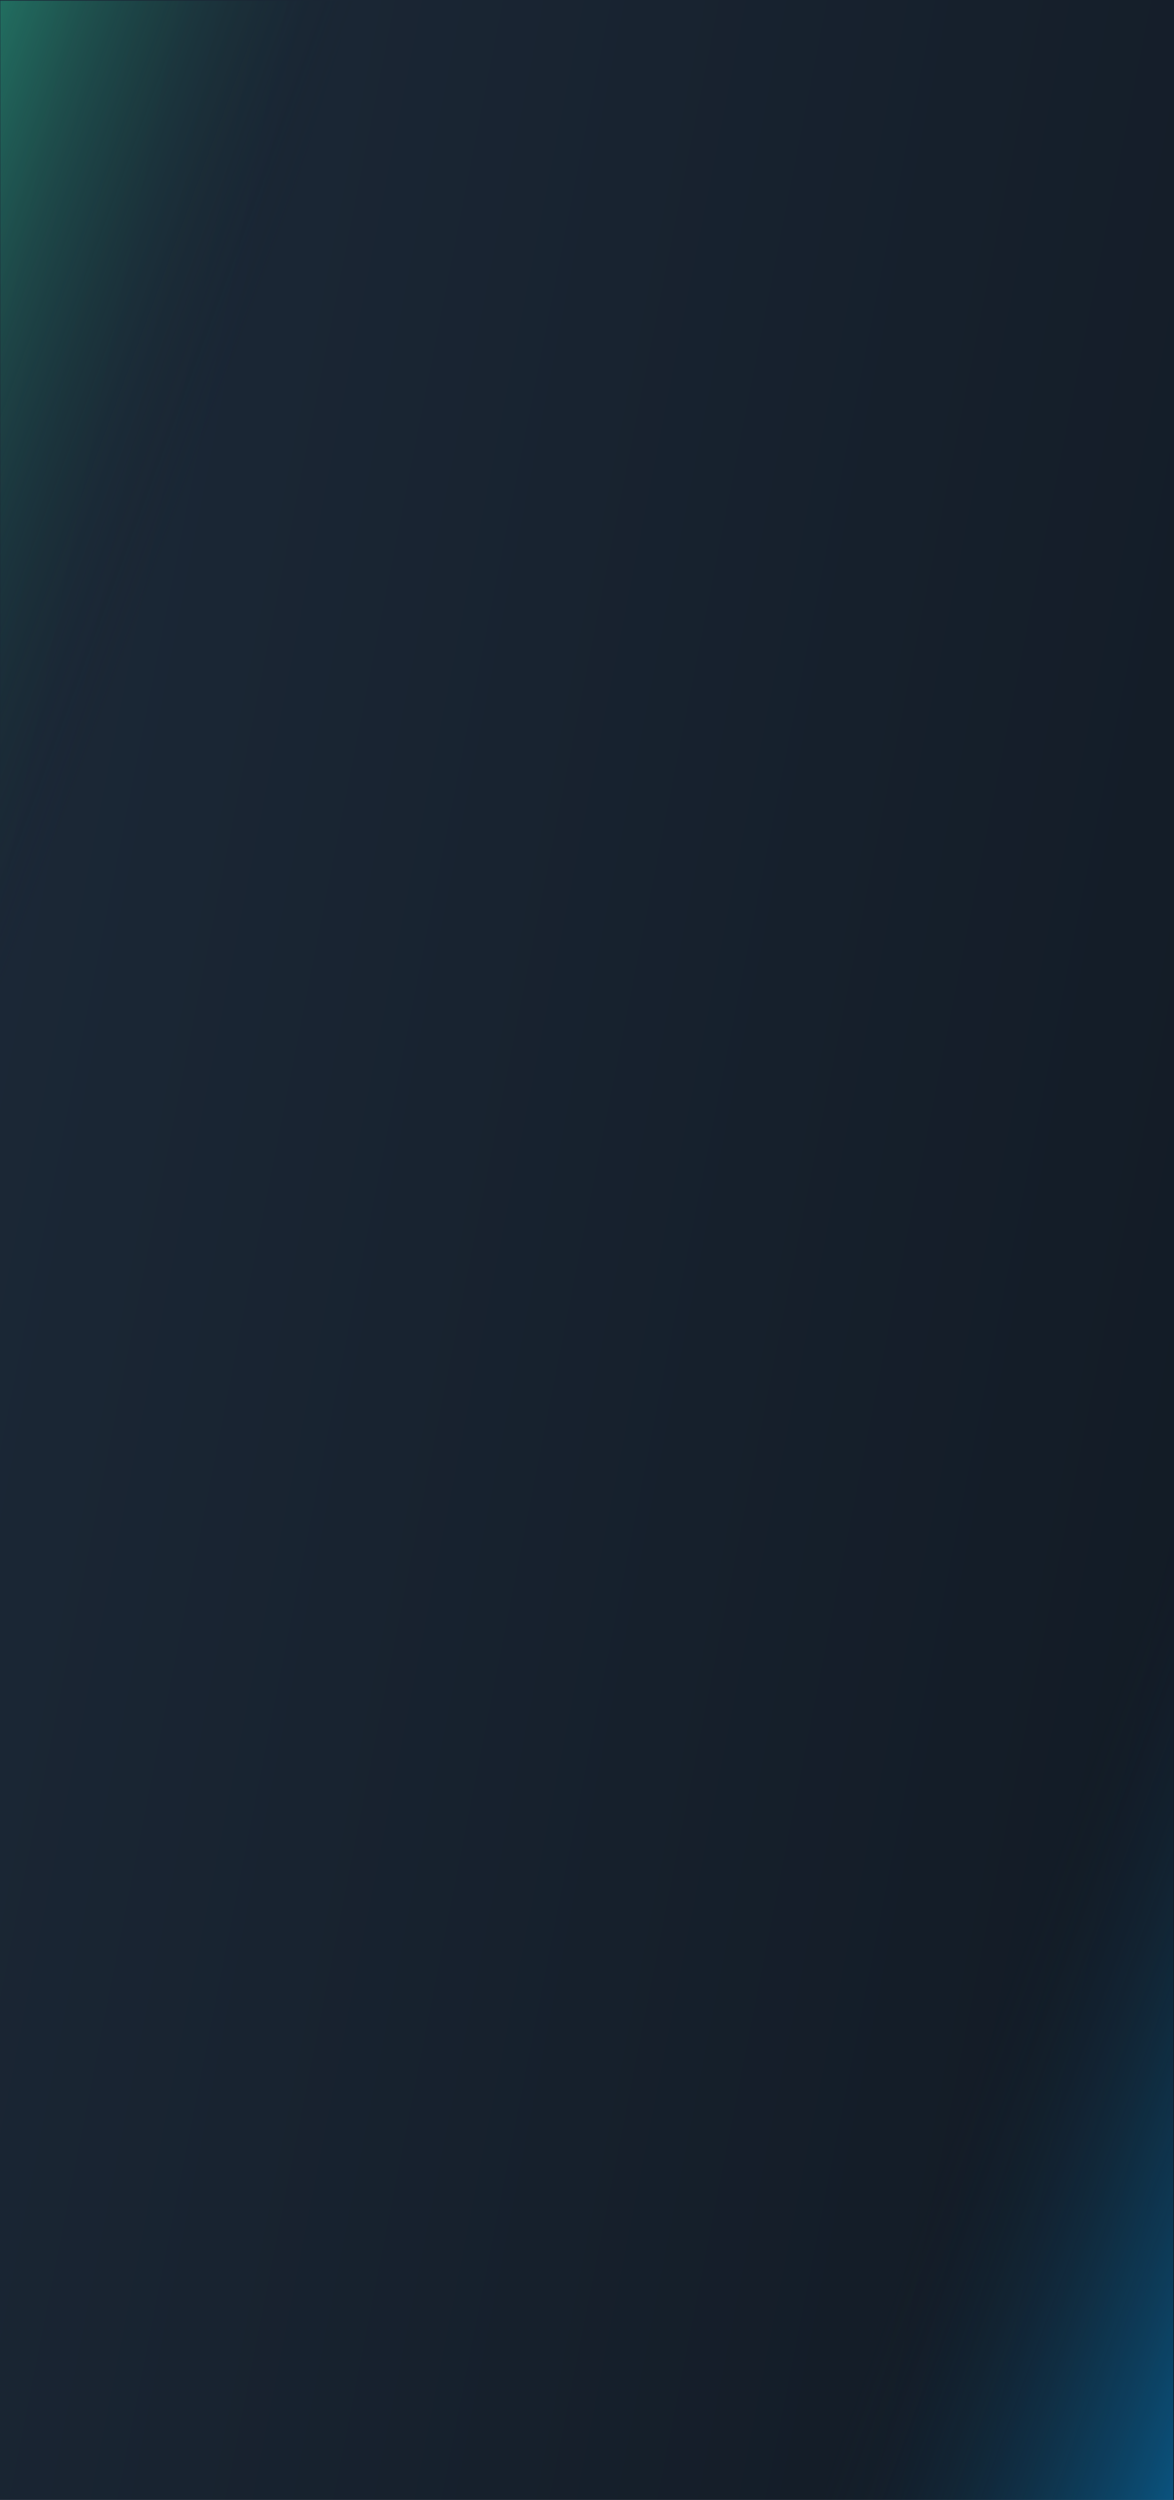 <svg width="508" height="1081" viewBox="0 0 508 1081" fill="none" xmlns="http://www.w3.org/2000/svg">
    <path d="M508 1081H0L2.48301e-05 0H254H508V1081Z" fill="url(#paint0_linear_18_1516)"/>
    <path d="M355.495 1081H507.707V583.503L355.495 1081Z" fill="url(#paint1_linear_18_1516)"/>
    <path d="M152.942 0.291L0.144 0.291L0.144 500.11L152.942 0.291Z" fill="url(#paint2_linear_18_1516)"/>
    <defs>
        <linearGradient id="paint0_linear_18_1516" x1="4.8" y1="13.114" x2="682.165" y2="147.065" gradientUnits="userSpaceOnUse">
            <stop stop-color="#1C2938"/>
            <stop offset="0.996" stop-color="#121A24"/>
        </linearGradient>
        <linearGradient id="paint1_linear_18_1516" x1="434.974" y1="845.593" x2="677.051" y2="935.409" gradientUnits="userSpaceOnUse">
            <stop stop-color="#121A24" stop-opacity="0"/>
            <stop offset="0.138" stop-color="#0F344D" stop-opacity="0.138"/>
            <stop offset="0.366" stop-color="#095C8C" stop-opacity="0.366"/>
            <stop offset="0.575" stop-color="#057BBE" stop-opacity="0.575"/>
            <stop offset="0.757" stop-color="#0292E1" stop-opacity="0.757"/>
            <stop offset="0.905" stop-color="#01A0F7" stop-opacity="0.905"/>
            <stop offset="1" stop-color="#00A5FF"/>
        </linearGradient>
        <linearGradient id="paint2_linear_18_1516" x1="73.16" y1="236.809" x2="-169.89" y2="146.715" gradientUnits="userSpaceOnUse">
            <stop stop-color="#121A24" stop-opacity="0"/>
            <stop offset="0.043" stop-color="#14252C" stop-opacity="0.043"/>
            <stop offset="0.297" stop-color="#1D6455" stop-opacity="0.297"/>
            <stop offset="0.528" stop-color="#249676" stop-opacity="0.528"/>
            <stop offset="0.73" stop-color="#29B98E" stop-opacity="0.73"/>
            <stop offset="0.894" stop-color="#2CCF9D" stop-opacity="0.894"/>
            <stop offset="1" stop-color="#2DD7A2"/>
        </linearGradient>
    </defs>
</svg>




